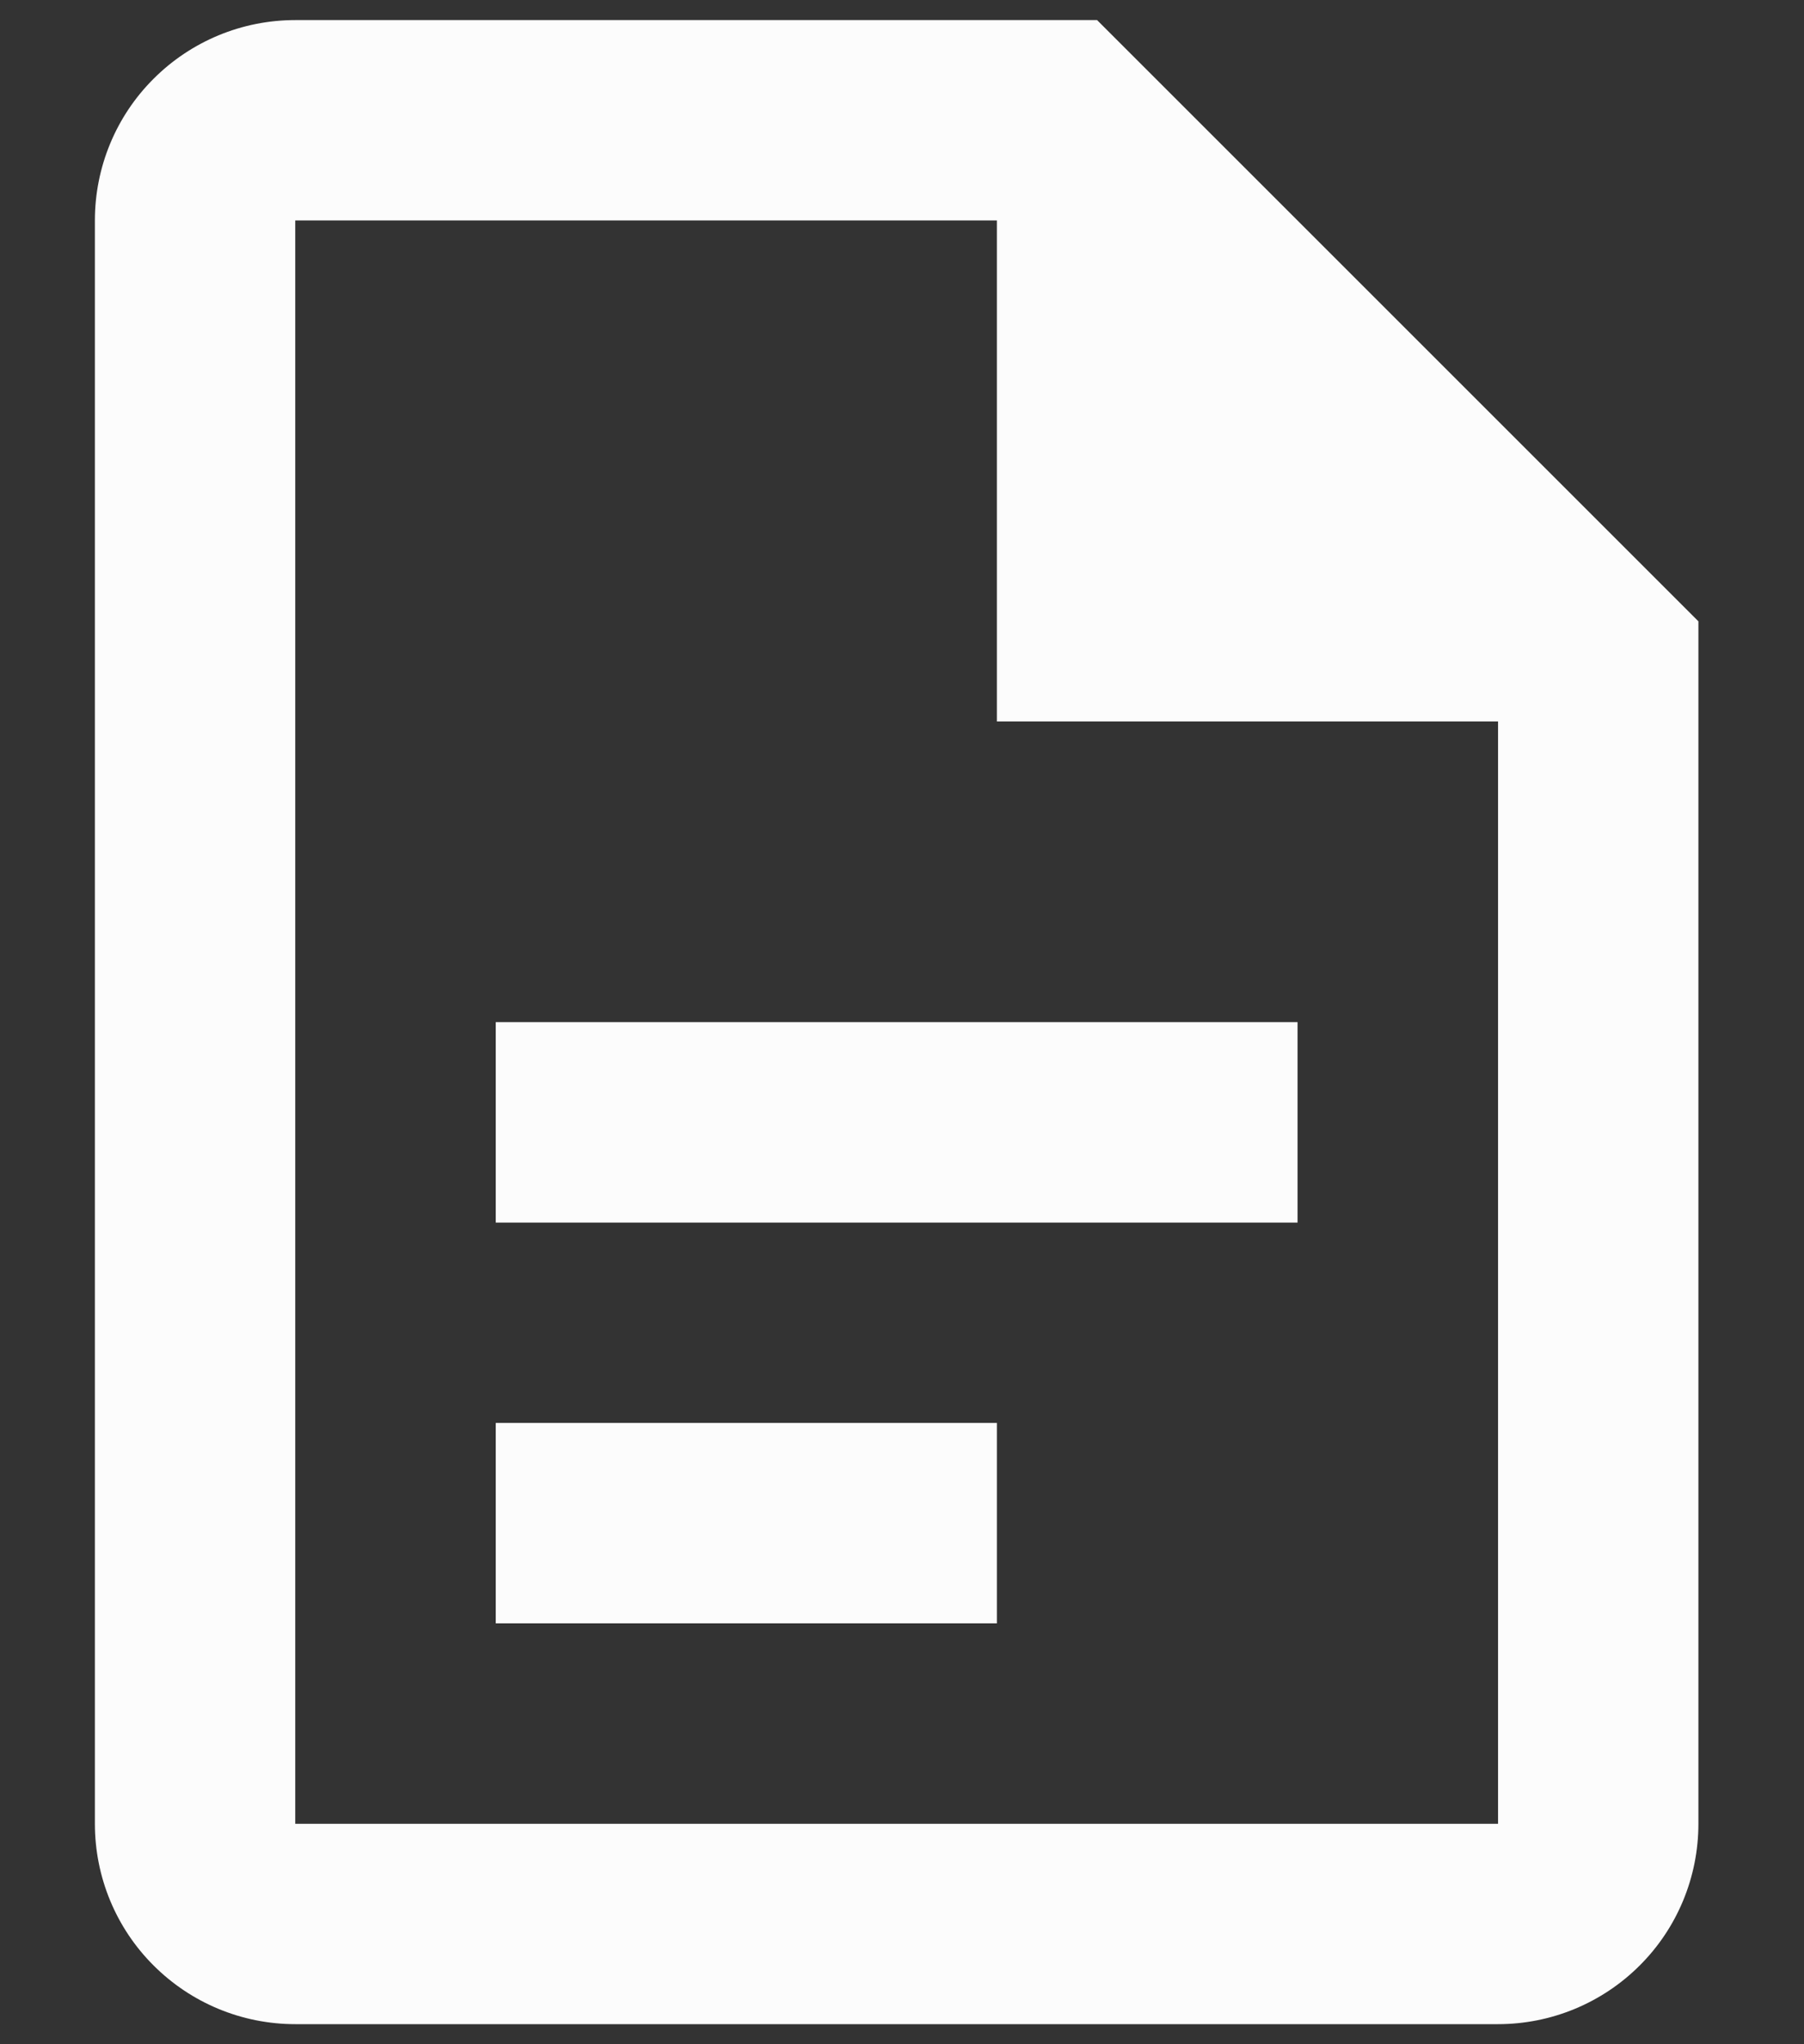<svg width="15" height="17" viewBox="0 0 15 17" fill="none" xmlns="http://www.w3.org/2000/svg">
<rect x="0" y="0" width="15" height="17" fill="#333333" stroke="none"/>
<path d="M2.455 0.167C2.013 0.167 1.59 0.342 1.277 0.655C0.964 0.967 0.789 1.391 0.789 1.833V15.167C0.789 15.609 0.964 16.033 1.277 16.345C1.59 16.658 2.013 16.833 2.455 16.833H12.456C12.898 16.833 13.321 16.658 13.634 16.345C13.947 16.033 14.122 15.609 14.122 15.167V5.167L9.122 0.167H2.455ZM2.455 1.833H8.289V6H12.456V15.167H2.455V1.833ZM4.122 8.5V10.167H10.789V8.5H4.122ZM4.122 11.833V13.5H8.289V11.833H4.122Z" fill="#FCFCFC"/>
</svg>
